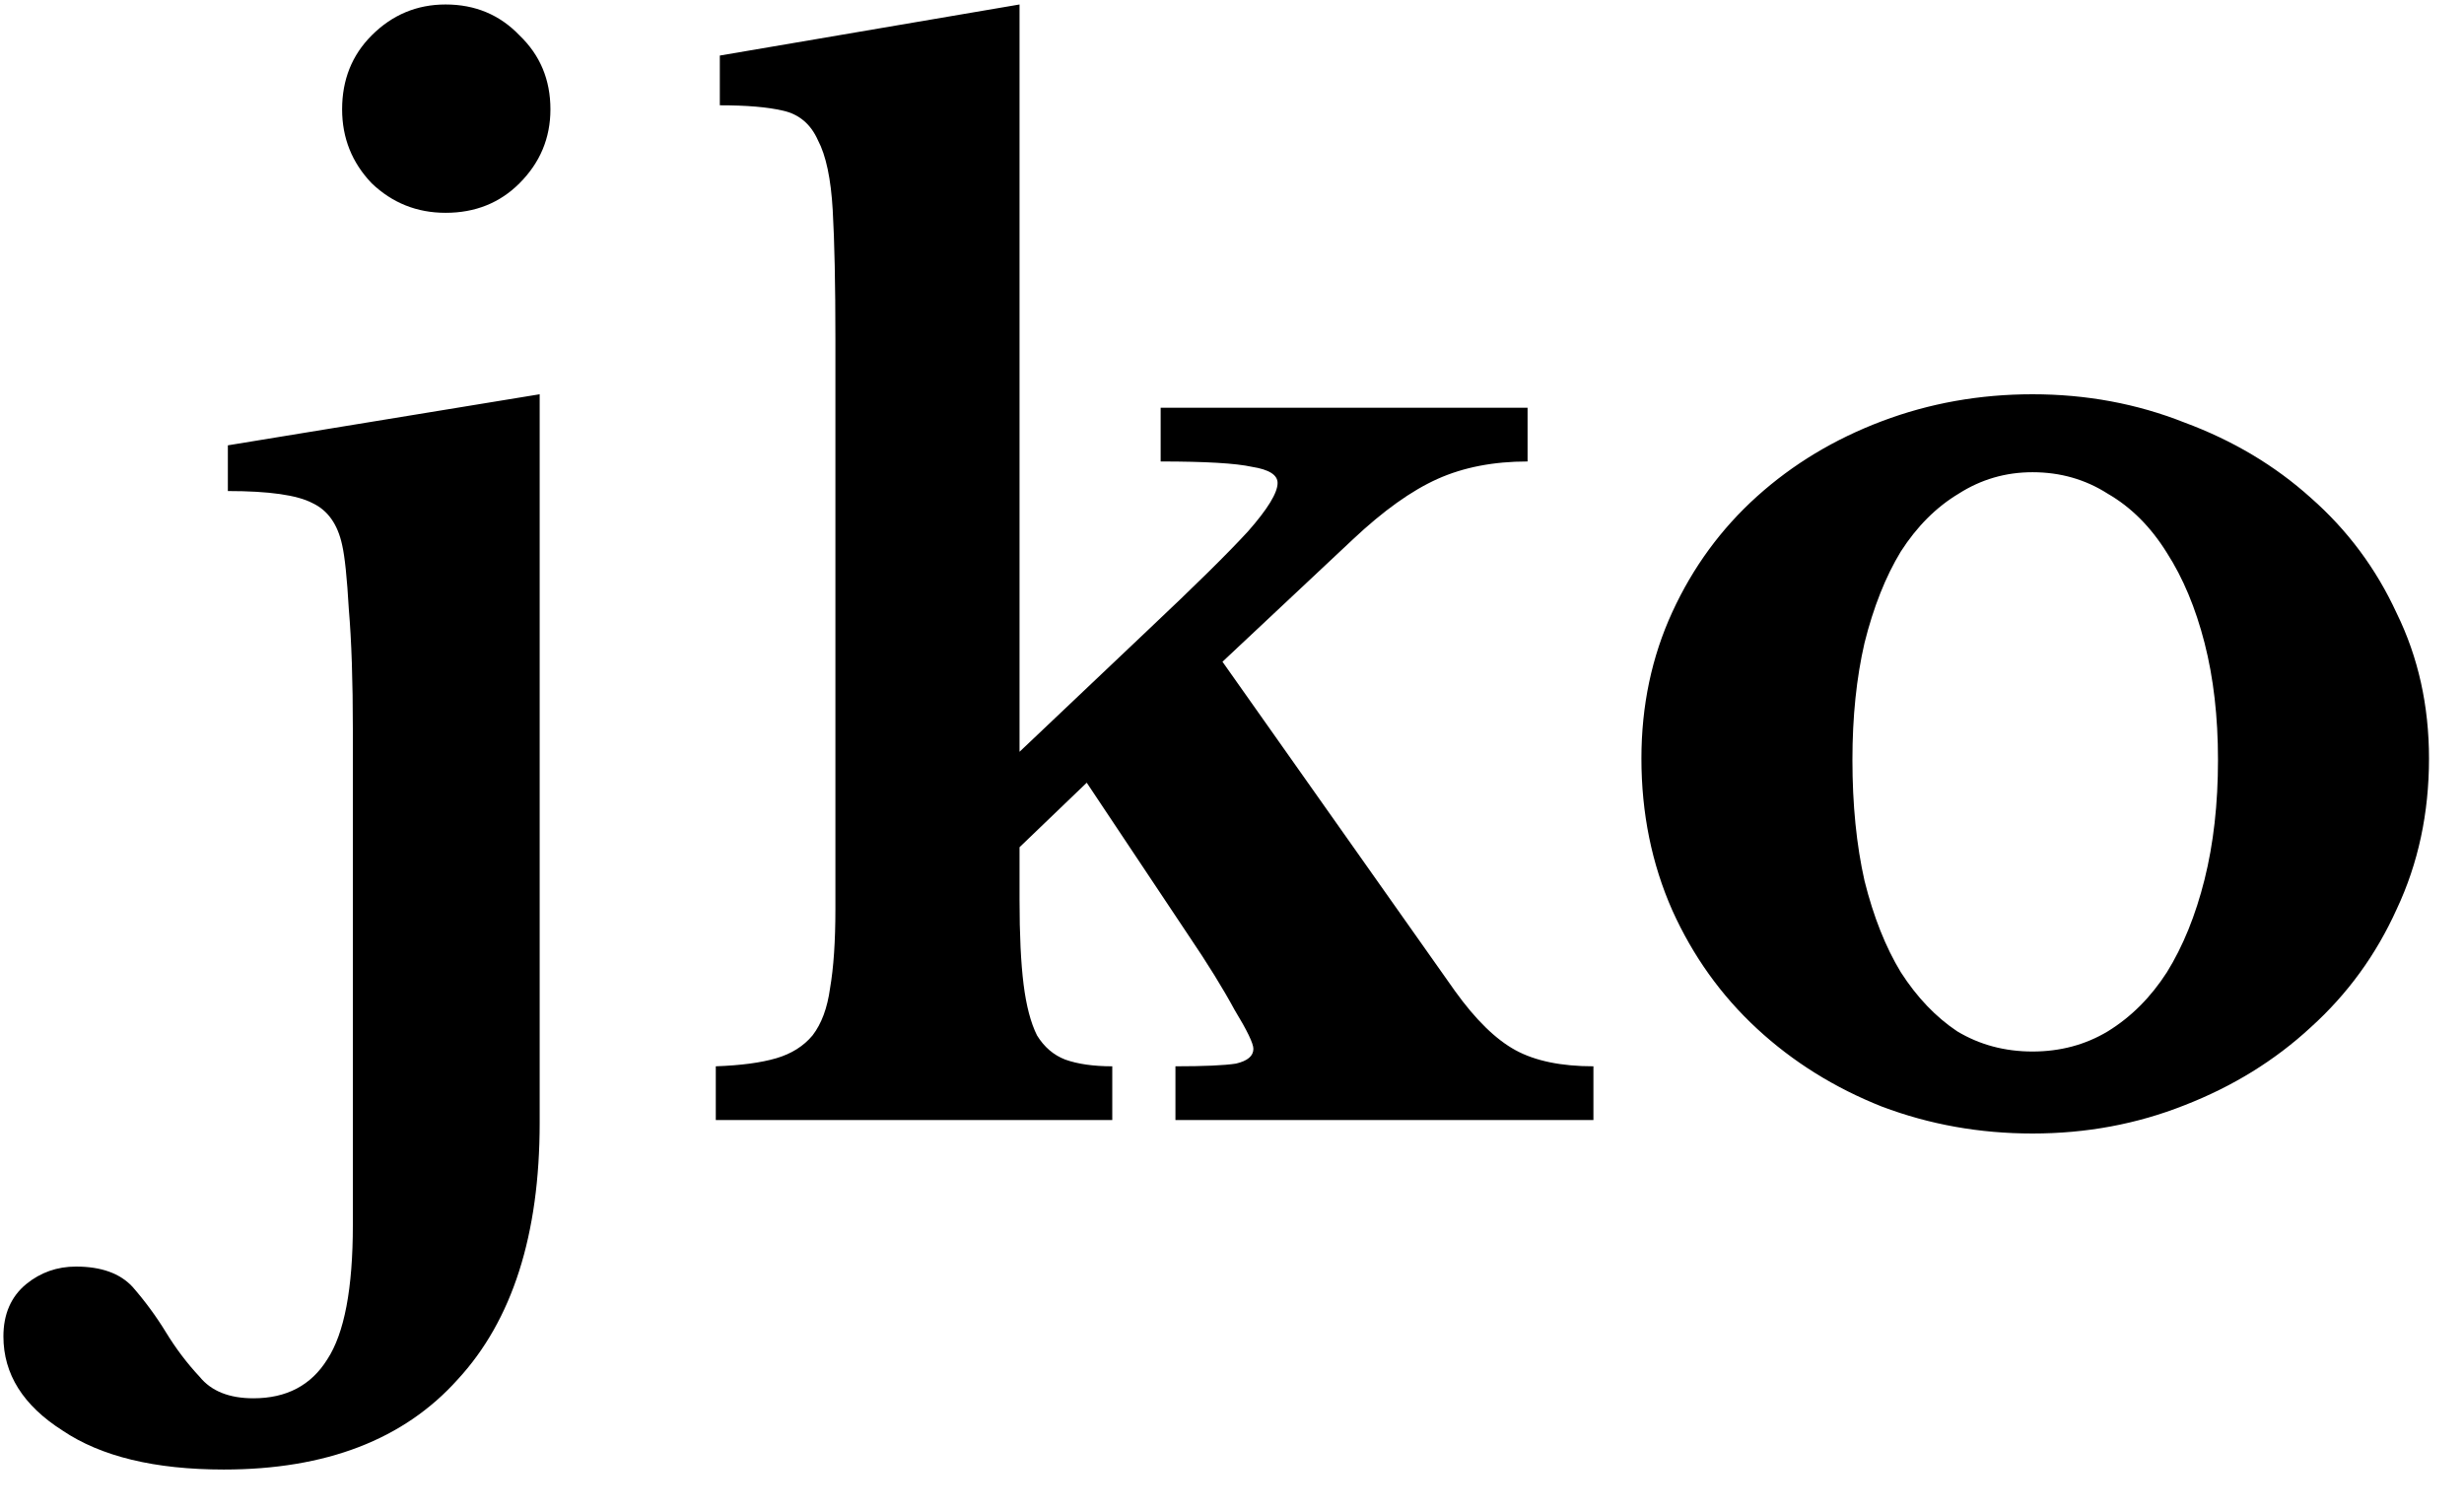 <svg width="44" height="27" viewBox="0 0 44 27" fill="none" xmlns="http://www.w3.org/2000/svg">
<path d="M9.637 20.048C9.637 22.048 9.149 23.576 8.173 24.632C7.213 25.704 5.821 26.24 3.997 26.24C2.765 26.24 1.805 26.008 1.117 25.544C0.413 25.096 0.061 24.536 0.061 23.864C0.061 23.464 0.197 23.152 0.469 22.928C0.725 22.72 1.021 22.616 1.357 22.616C1.805 22.616 2.141 22.736 2.365 22.976C2.589 23.232 2.789 23.504 2.965 23.792C3.141 24.08 3.341 24.344 3.565 24.584C3.773 24.84 4.093 24.968 4.525 24.968C5.117 24.968 5.557 24.736 5.845 24.272C6.149 23.808 6.301 23.008 6.301 21.872V13.04C6.301 12.16 6.277 11.44 6.229 10.88C6.197 10.32 6.157 9.936 6.109 9.728C6.029 9.36 5.853 9.112 5.581 8.984C5.309 8.84 4.805 8.768 4.069 8.768V7.952L9.637 7.04V20.048ZM6.109 1.952C6.109 1.424 6.285 0.984 6.637 0.632C7.005 0.264 7.445 0.08 7.957 0.08C8.485 0.08 8.925 0.264 9.277 0.632C9.645 0.984 9.829 1.424 9.829 1.952C9.829 2.464 9.645 2.904 9.277 3.272C8.925 3.624 8.485 3.8 7.957 3.8C7.445 3.8 7.005 3.624 6.637 3.272C6.285 2.904 6.109 2.464 6.109 1.952ZM20.99 19.04C21.502 19.04 21.862 19.024 22.07 18.992C22.278 18.944 22.382 18.856 22.382 18.728C22.382 18.632 22.27 18.4 22.046 18.032C21.838 17.648 21.566 17.208 21.23 16.712L19.406 13.976L18.206 15.128V16.064C18.206 16.688 18.23 17.192 18.278 17.576C18.326 17.96 18.406 18.264 18.518 18.488C18.646 18.696 18.814 18.84 19.022 18.92C19.246 19 19.526 19.04 19.862 19.04V20H12.782V19.04C13.23 19.024 13.59 18.976 13.862 18.896C14.134 18.816 14.35 18.68 14.51 18.488C14.67 18.28 14.774 18 14.822 17.648C14.886 17.28 14.918 16.808 14.918 16.232V6.056C14.918 5.08 14.902 4.312 14.87 3.752C14.838 3.192 14.75 2.776 14.606 2.504C14.478 2.216 14.27 2.04 13.982 1.976C13.71 1.912 13.334 1.88 12.854 1.88V0.992L18.206 0.08V13.424L20.51 11.24C21.342 10.456 21.934 9.872 22.286 9.488C22.638 9.088 22.814 8.8 22.814 8.624C22.814 8.48 22.662 8.384 22.358 8.336C22.07 8.272 21.526 8.24 20.726 8.24V7.28H27.278V8.24C26.67 8.24 26.134 8.344 25.67 8.552C25.206 8.76 24.702 9.12 24.158 9.632L21.83 11.816L25.982 17.696C26.35 18.208 26.71 18.56 27.062 18.752C27.414 18.944 27.878 19.04 28.454 19.04V20H20.99V19.04ZM36.295 7.04C37.255 7.04 38.159 7.208 39.007 7.544C39.871 7.864 40.623 8.312 41.263 8.888C41.919 9.464 42.431 10.152 42.799 10.952C43.183 11.736 43.375 12.6 43.375 13.544C43.375 14.52 43.183 15.416 42.799 16.232C42.431 17.048 41.919 17.752 41.263 18.344C40.623 18.936 39.871 19.4 39.007 19.736C38.159 20.072 37.255 20.24 36.295 20.24C35.351 20.24 34.455 20.08 33.607 19.76C32.759 19.424 32.015 18.96 31.375 18.368C30.735 17.776 30.231 17.072 29.863 16.256C29.495 15.424 29.311 14.52 29.311 13.544C29.311 12.6 29.495 11.728 29.863 10.928C30.231 10.128 30.735 9.44 31.375 8.864C32.015 8.288 32.759 7.84 33.607 7.52C34.455 7.2 35.351 7.04 36.295 7.04ZM36.295 8.432C35.815 8.432 35.375 8.56 34.975 8.816C34.575 9.056 34.231 9.4 33.943 9.848C33.671 10.296 33.455 10.84 33.295 11.48C33.151 12.104 33.079 12.8 33.079 13.568C33.079 14.368 33.151 15.088 33.295 15.728C33.455 16.368 33.671 16.912 33.943 17.36C34.231 17.808 34.567 18.16 34.951 18.416C35.351 18.656 35.799 18.776 36.295 18.776C36.791 18.776 37.239 18.656 37.639 18.416C38.055 18.16 38.407 17.808 38.695 17.36C38.983 16.896 39.207 16.344 39.367 15.704C39.527 15.064 39.607 14.352 39.607 13.568C39.607 12.8 39.527 12.104 39.367 11.48C39.207 10.856 38.983 10.32 38.695 9.872C38.407 9.408 38.055 9.056 37.639 8.816C37.239 8.56 36.791 8.432 36.295 8.432Z" fill="black"/>
</svg>

